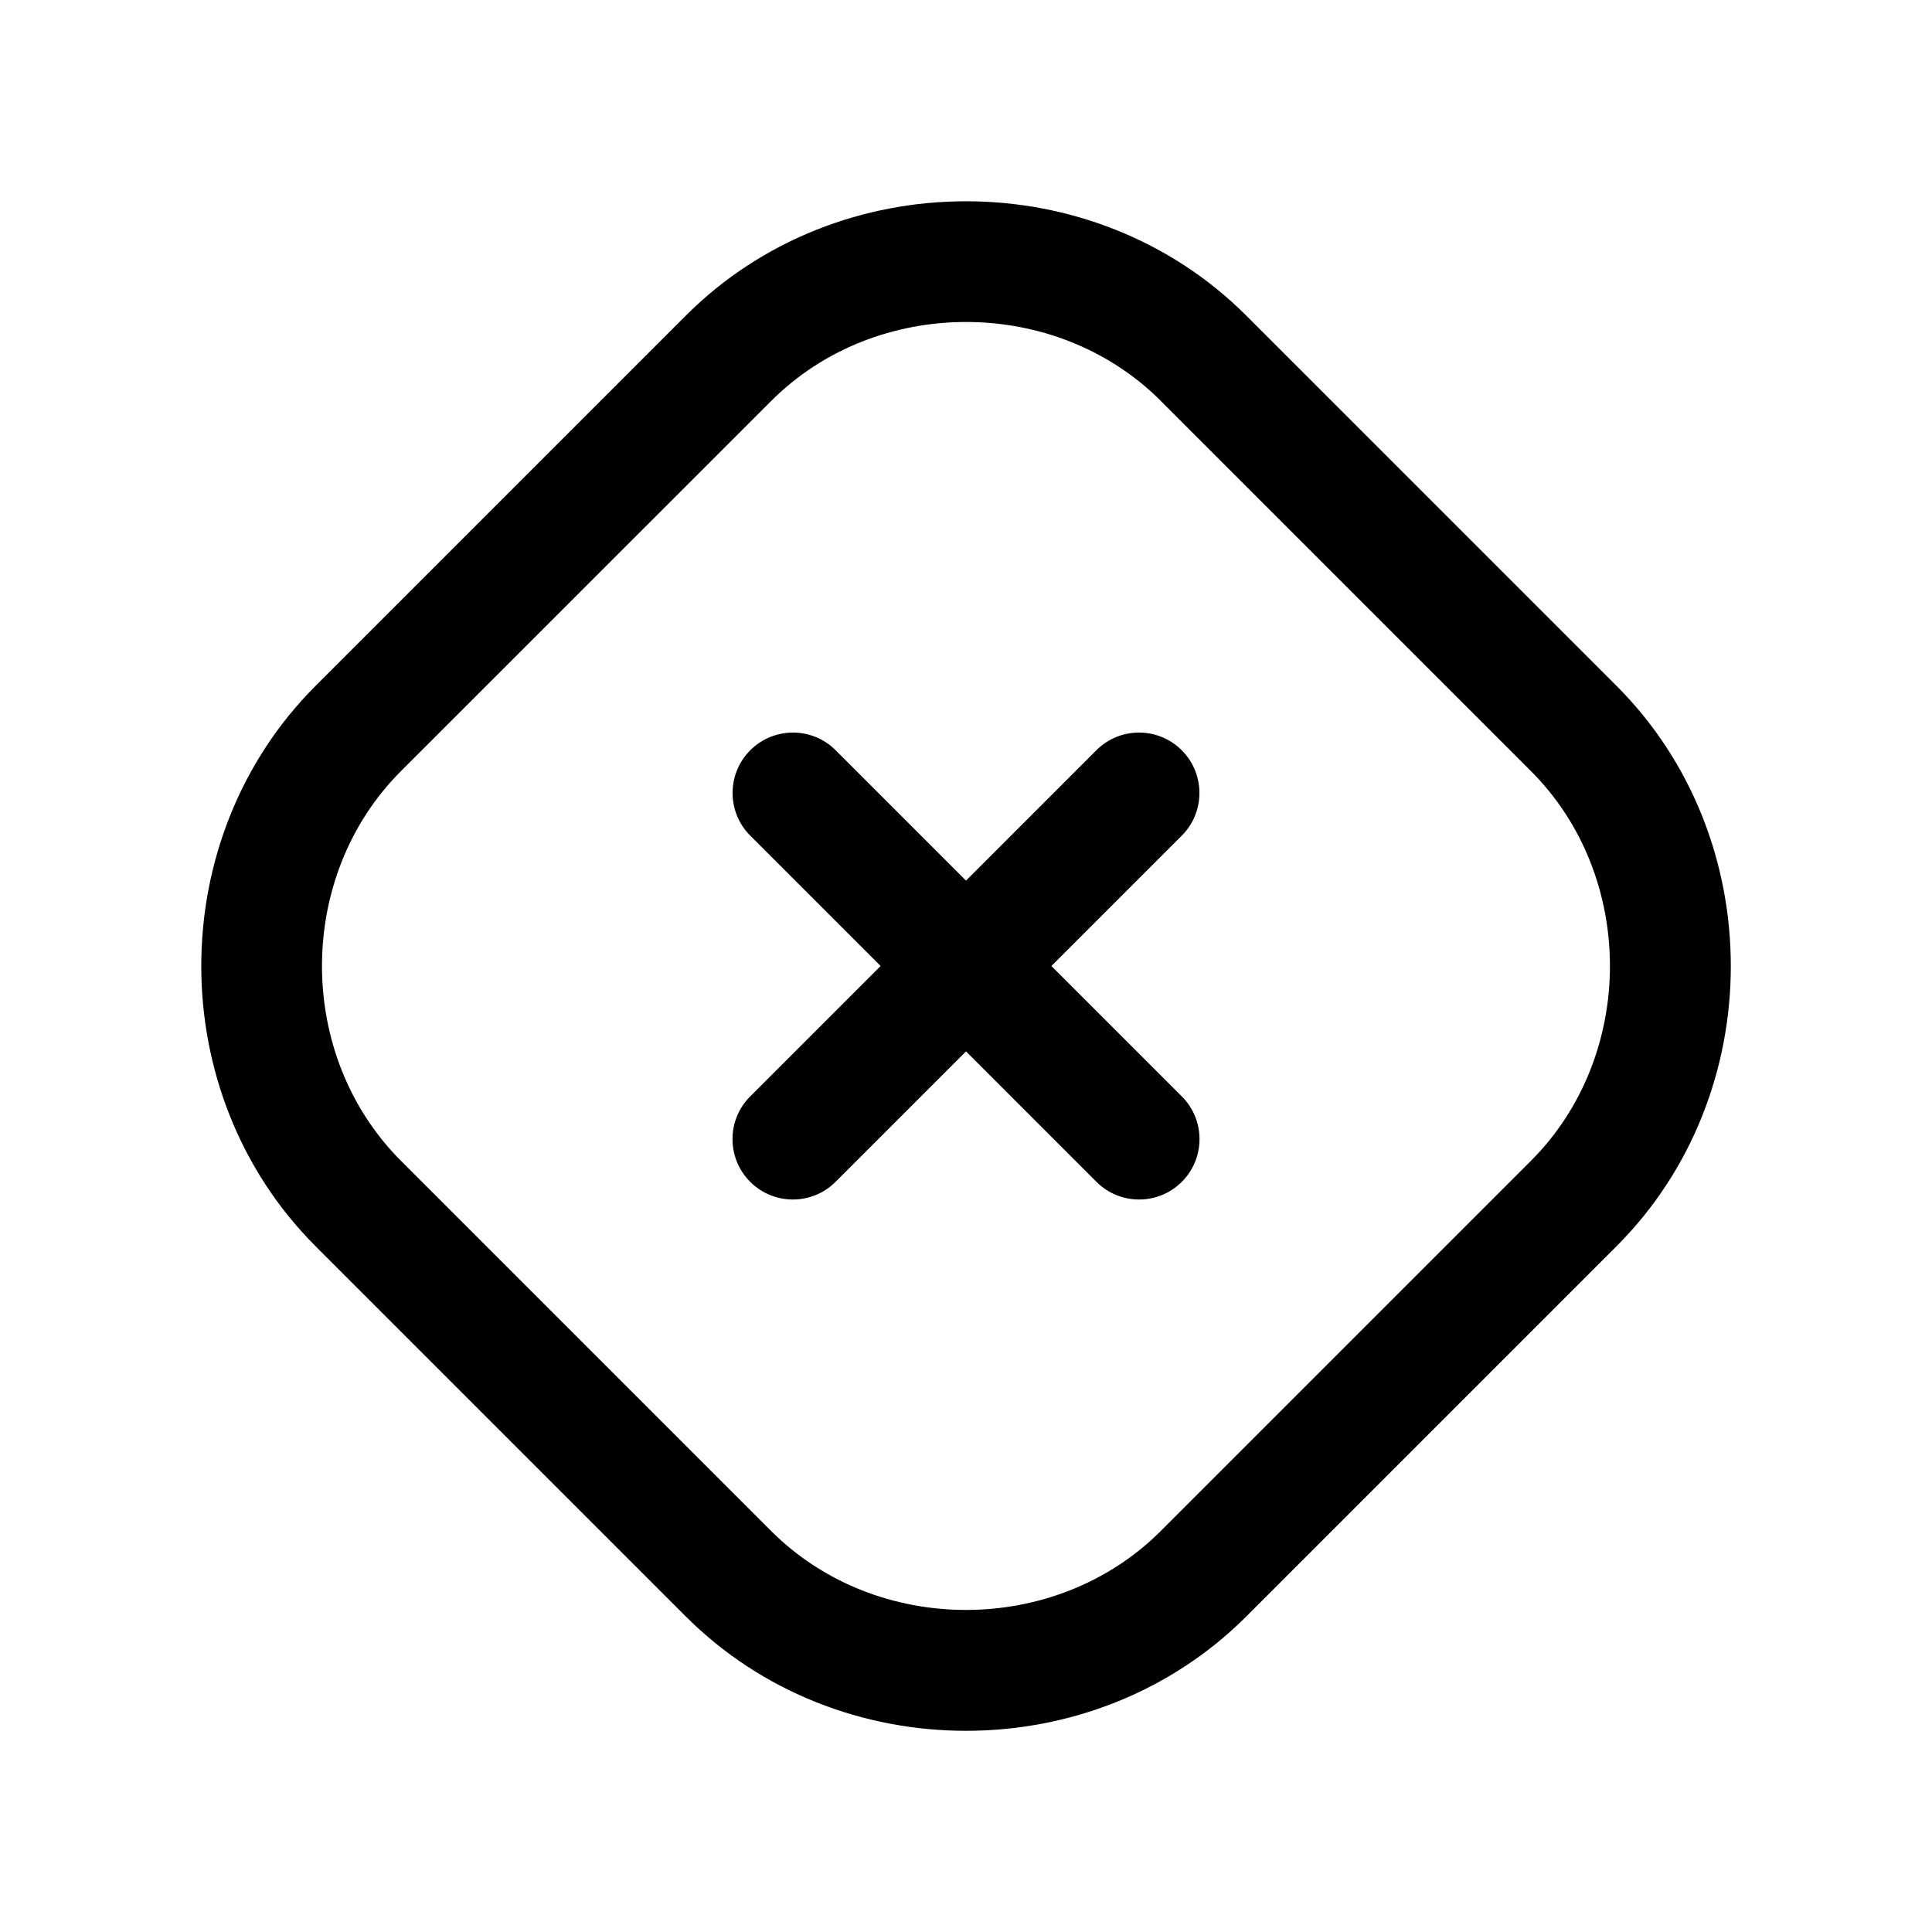 <svg xmlns="http://www.w3.org/2000/svg" viewBox="0 0 24 24" fill="currentColor">
  <path d="M14.42 4.98c-1.307-1.307-3.532-1.307-4.839 0L4.98 9.58c-1.307 1.307-1.307 3.532 0 4.839l4.6 4.6c1.307 1.307 3.532 1.307 4.839 0l4.6-4.6c1.307-1.307 1.307-3.532 0-4.839l-4.6-4.6ZM8.52 3.92c1.893-1.893 5.068-1.893 6.961 0l4.6 4.6c1.893 1.893 1.893 5.068 0 6.961l-4.6 4.6c-1.893 1.893-5.068 1.893-6.961 0l-4.6-4.6c-1.893-1.893-1.893-5.068 0-6.961l4.6-4.6Z"/>
  <path d="M14.68 9.32c.293.293.293.768 0 1.061l-4.3 4.3c-.293.293-.768.293-1.061 0s-.293-.768 0-1.061l4.3-4.3c.293-.293.768-.293 1.061 0Z"/>
  <path d="M9.32 9.32c.293-.293.768-.293 1.061 0l4.3 4.3c.293.293.293.768 0 1.061-.293.293-.768.293-1.061 0l-4.3-4.3c-.293-.293-.293-.768-0-1.061Z"/>
</svg>
